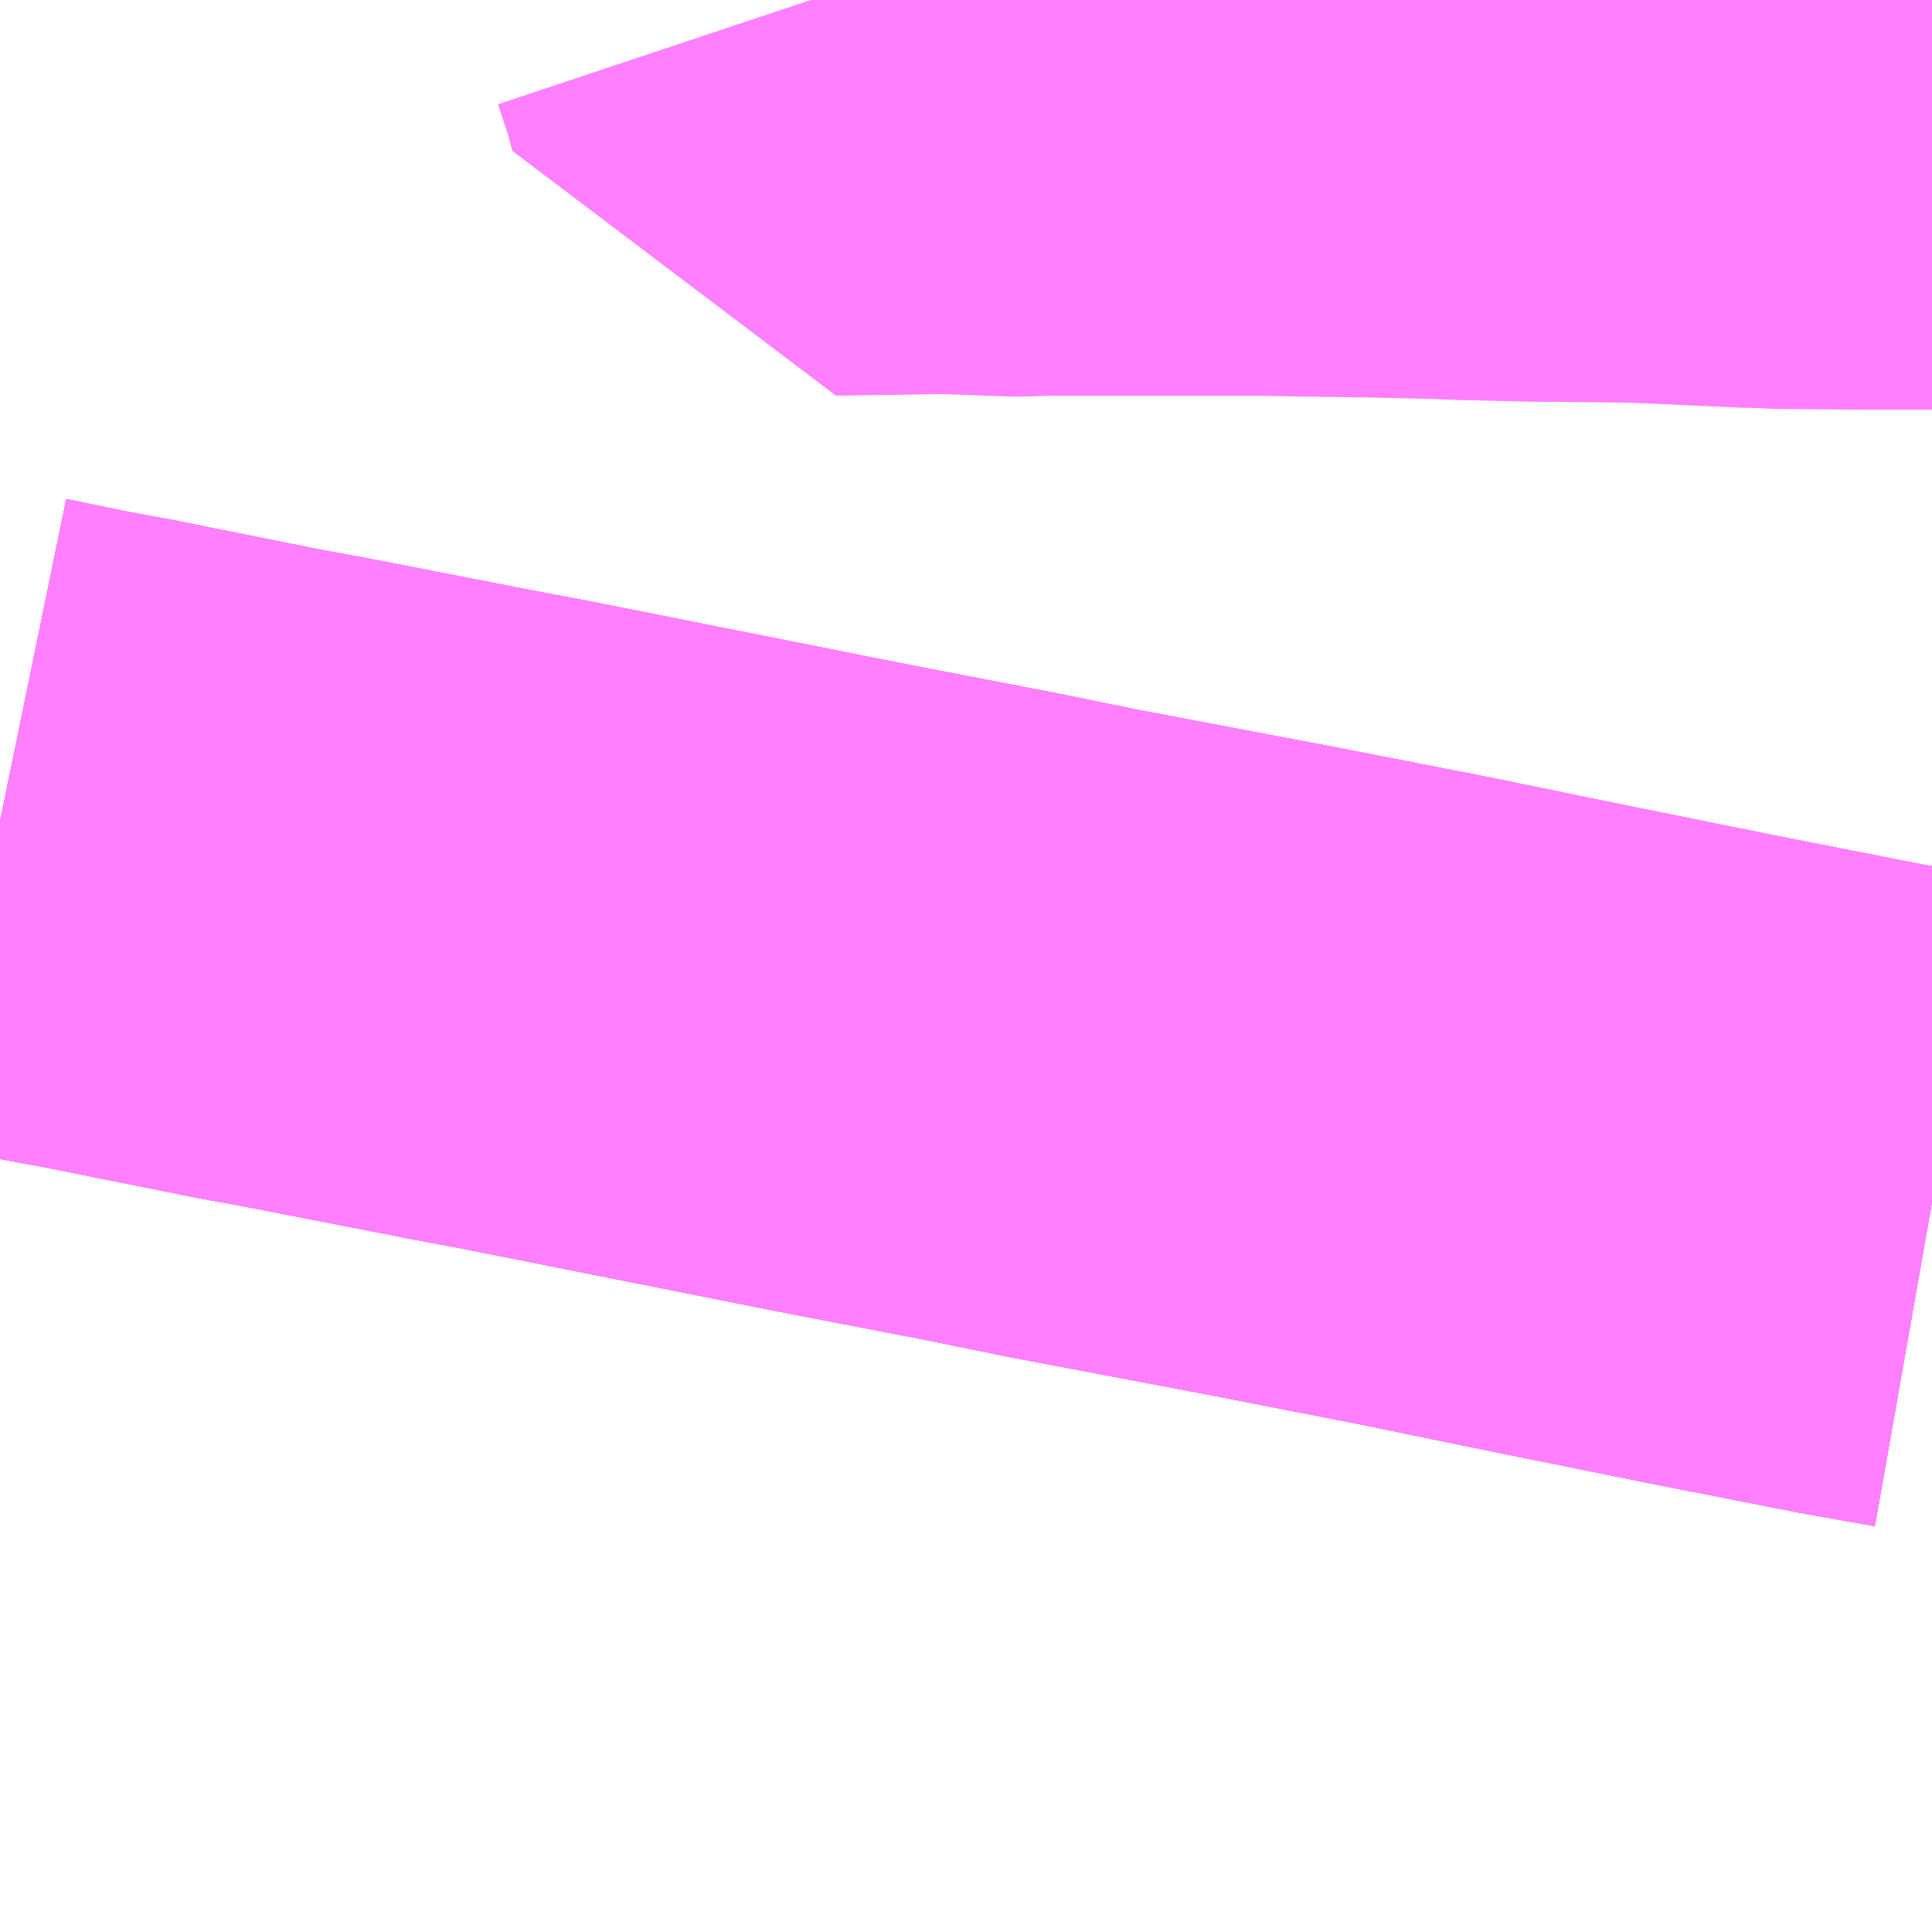 <?xml version="1.0" encoding="UTF-8"?>
<svg  xmlns="http://www.w3.org/2000/svg" xmlns:xlink="http://www.w3.org/1999/xlink" xmlns:go="http://purl.org/svgmap/profile" property="N07_001,N07_002,N07_003,N07_004,N07_005,N07_006,N07_007" viewBox="13680.176 -3528.809 2.197 2.197" go:dataArea="13680.17578125 -3528.80859375 2.197265625 2.197265625" >
<globalCoordinateSystem srsName="http://purl.org/crs/84" transform="matrix(100.0,0.0,0.0,-100.0,0.0,0.0)" />
<defs>
 <g id="p0" >
  <circle cx="0.0" cy="0.0" r="3" stroke="green" stroke-width="0.75" vector-effect="non-scaling-stroke" />
 </g>
</defs>
<g fill="none" fill-rule="evenodd" stroke="#FF00FF" stroke-width="0.75" opacity="0.5" vector-effect="non-scaling-stroke" stroke-linejoin="bevel" >
<path content="1,JRバス関東（株）,ドリーム福井号,2.0,2.0,2.0," xlink:title="1" d="M13682.373,-3527.443L13682.339,-3527.449L13682.289,-3527.458L13682.121,-3527.491L13681.933,-3527.529L13681.797,-3527.557L13681.623,-3527.591L13681.396,-3527.634L13681.303,-3527.653L13681.137,-3527.685L13680.765,-3527.759L13680.732,-3527.765L13680.527,-3527.805L13680.467,-3527.816L13680.303,-3527.849L13680.249,-3527.859L13680.176,-3527.874"/>
<path content="1,JRバス関東（株）,プレミアム中央ドリーム号/中央ドリーム号/プレミアムドリーム号/ドリーム号/レディースドリーム号/プレミアムレディース,9.4,12.0,12.0," xlink:title="1" d="M13682.373,-3527.443L13682.339,-3527.449L13682.289,-3527.458L13682.121,-3527.491L13681.933,-3527.529L13681.797,-3527.557L13681.623,-3527.591L13681.396,-3527.634L13681.303,-3527.653L13681.137,-3527.685L13680.765,-3527.759L13680.732,-3527.765L13680.527,-3527.805L13680.467,-3527.816L13680.303,-3527.849L13680.249,-3527.859L13680.176,-3527.874"/>
<path content="1,JRバス関東（株）,東海道昼特急号/中央道昼特急号/青春昼特急号/プレミアム昼特急号,7.2,9.0,9.0," xlink:title="1" d="M13682.373,-3527.443L13682.339,-3527.449L13682.289,-3527.458L13682.121,-3527.491L13681.933,-3527.529L13681.797,-3527.557L13681.623,-3527.591L13681.396,-3527.634L13681.303,-3527.653L13681.137,-3527.685L13680.765,-3527.759L13680.732,-3527.765L13680.527,-3527.805L13680.467,-3527.816L13680.303,-3527.849L13680.249,-3527.859L13680.176,-3527.874"/>
<path content="1,JRバス関東（株）,青春中央ドリーム号/青春中央エコドリーム号/青春ドリーム号/青春レディースドリーム号/青春エコドリーム号/超得割青春号,10.0,14.0,14.0," xlink:title="1" d="M13682.373,-3527.443L13682.339,-3527.449L13682.289,-3527.458L13682.121,-3527.491L13681.933,-3527.529L13681.797,-3527.557L13681.623,-3527.591L13681.396,-3527.634L13681.303,-3527.653L13681.137,-3527.685L13680.765,-3527.759L13680.732,-3527.765L13680.527,-3527.805L13680.467,-3527.816L13680.303,-3527.849L13680.249,-3527.859L13680.176,-3527.874"/>
<path content="1,JR東海バス（株）,ひだ高山号,9.0,9.0,9.0," xlink:title="1" d="M13682.373,-3527.443L13682.339,-3527.449L13682.289,-3527.458L13682.121,-3527.491L13681.933,-3527.529L13681.797,-3527.557L13681.623,-3527.591L13681.396,-3527.634L13681.303,-3527.653L13681.137,-3527.685L13680.765,-3527.759L13680.732,-3527.765L13680.527,-3527.805L13680.467,-3527.816L13680.303,-3527.849L13680.249,-3527.859L13680.176,-3527.874"/>
<path content="1,JR東海バス（株）,北陸ドリーム名古屋号,1.5,1.5,1.5," xlink:title="1" d="M13680.176,-3527.874L13680.249,-3527.859L13680.303,-3527.849L13680.467,-3527.816L13680.527,-3527.805L13680.732,-3527.765L13680.765,-3527.759L13681.137,-3527.685L13681.303,-3527.653L13681.396,-3527.634L13681.623,-3527.591L13681.797,-3527.557L13681.933,-3527.529L13682.121,-3527.491L13682.289,-3527.458L13682.339,-3527.449L13682.373,-3527.443"/>
<path content="1,JR東海バス（株）,北陸道特急バス福井線,8.0,8.0,8.0," xlink:title="1" d="M13682.373,-3527.443L13682.339,-3527.449L13682.289,-3527.458L13682.121,-3527.491L13681.933,-3527.529L13681.797,-3527.557L13681.623,-3527.591L13681.396,-3527.634L13681.303,-3527.653L13681.137,-3527.685L13680.765,-3527.759L13680.732,-3527.765L13680.527,-3527.805L13680.467,-3527.816L13680.303,-3527.849L13680.249,-3527.859L13680.176,-3527.874"/>
<path content="1,JR東海バス（株）,北陸道特急バス金沢線,10.0,10.0,10.0," xlink:title="1" d="M13680.176,-3527.874L13680.249,-3527.859L13680.303,-3527.849L13680.467,-3527.816L13680.527,-3527.805L13680.732,-3527.765L13680.765,-3527.759L13681.137,-3527.685L13681.303,-3527.653L13681.396,-3527.634L13681.623,-3527.591L13681.797,-3527.557L13681.933,-3527.529L13682.121,-3527.491L13682.289,-3527.458L13682.339,-3527.449L13682.373,-3527.443"/>
<path content="1,JR東海バス（株）,名神ハイウェイバス_02_on,29.0,29.0,29.0," xlink:title="1" d="M13682.373,-3527.443L13682.339,-3527.449L13682.289,-3527.458L13682.121,-3527.491L13681.933,-3527.529L13681.797,-3527.557L13681.623,-3527.591L13681.396,-3527.634L13681.303,-3527.653L13681.137,-3527.685L13680.765,-3527.759L13680.732,-3527.765L13680.527,-3527.805L13680.467,-3527.816L13680.303,-3527.849L13680.249,-3527.859L13680.176,-3527.874"/>
<path content="1,JR東海バス（株）,名神ハイウェイバス_04_on,29.0,29.0,29.0," xlink:title="1" d="M13682.373,-3527.443L13682.339,-3527.449L13682.289,-3527.458L13682.121,-3527.491L13681.933,-3527.529L13681.797,-3527.557L13681.623,-3527.591L13681.396,-3527.634L13681.303,-3527.653L13681.137,-3527.685L13680.765,-3527.759L13680.732,-3527.765L13680.527,-3527.805L13680.467,-3527.816L13680.303,-3527.849L13680.249,-3527.859L13680.176,-3527.874"/>
<path content="1,イルカ交通（株）,名古屋行高速バス,3.0,3.0,3.0," xlink:title="1" d="M13682.373,-3527.443L13682.339,-3527.449L13682.289,-3527.458L13682.121,-3527.491L13681.933,-3527.529L13681.797,-3527.557L13681.623,-3527.591L13681.396,-3527.634L13681.303,-3527.653L13681.137,-3527.685L13680.765,-3527.759L13680.732,-3527.765L13680.527,-3527.805L13680.467,-3527.816L13680.303,-3527.849L13680.249,-3527.859L13680.176,-3527.874"/>
<path content="1,ロウズ観光（株）,岡山・倉敷～東京,1.0,1.0,1.0," xlink:title="1" d="M13680.176,-3527.874L13680.249,-3527.859L13680.303,-3527.849L13680.467,-3527.816L13680.527,-3527.805L13680.732,-3527.765L13680.765,-3527.759L13681.137,-3527.685L13681.303,-3527.653L13681.396,-3527.634L13681.623,-3527.591L13681.797,-3527.557L13681.933,-3527.529L13682.121,-3527.491L13682.289,-3527.458L13682.339,-3527.449L13682.373,-3527.443"/>
<path content="1,下津井電鉄（株）,岡山～東京線,1.0,1.0,1.0," xlink:title="1" d="M13680.176,-3527.874L13680.249,-3527.859L13680.303,-3527.849L13680.467,-3527.816L13680.527,-3527.805L13680.732,-3527.765L13680.765,-3527.759L13681.137,-3527.685L13681.303,-3527.653L13681.396,-3527.634L13681.623,-3527.591L13681.797,-3527.557L13681.933,-3527.529L13682.121,-3527.491L13682.289,-3527.458L13682.339,-3527.449L13682.373,-3527.443"/>
<path content="1,両備ホールディングス（株）,マスカット　倉敷～新宿線,1.0,1.0,1.0," xlink:title="1" d="M13680.176,-3527.874L13680.249,-3527.859L13680.303,-3527.849L13680.467,-3527.816L13680.527,-3527.805L13680.732,-3527.765L13680.765,-3527.759L13681.137,-3527.685L13681.303,-3527.653L13681.396,-3527.634L13681.623,-3527.591L13681.797,-3527.557L13681.933,-3527.529L13682.121,-3527.491L13682.289,-3527.458L13682.339,-3527.449L13682.373,-3527.443"/>
<path content="1,中国JRバス（株）,津和野・益田・浜田・三次～東京　いわみエクスプレス,1.0,1.0,1.0," xlink:title="1" d="M13680.176,-3527.874L13680.249,-3527.859L13680.303,-3527.849L13680.467,-3527.816L13680.527,-3527.805L13680.732,-3527.765L13680.765,-3527.759L13681.137,-3527.685L13681.303,-3527.653L13681.396,-3527.634L13681.623,-3527.591L13681.797,-3527.557L13681.933,-3527.529L13682.121,-3527.491L13682.289,-3527.458L13682.339,-3527.449L13682.373,-3527.443"/>
<path content="1,九州産交バス（株）,熊本⇔名古屋,1.0,1.0,1.0," xlink:title="1" d="M13682.373,-3527.443L13682.339,-3527.449L13682.289,-3527.458L13682.121,-3527.491L13681.933,-3527.529L13681.797,-3527.557L13681.623,-3527.591L13681.396,-3527.634L13681.303,-3527.653L13681.137,-3527.685L13680.765,-3527.759L13680.732,-3527.765L13680.527,-3527.805L13680.467,-3527.816L13680.303,-3527.849L13680.249,-3527.859L13680.176,-3527.874"/>
<path content="1,亀の井バス（株）,大分⇔名古屋,1.0,1.0,1.0," xlink:title="1" d="M13680.176,-3527.874L13680.249,-3527.859L13680.303,-3527.849L13680.467,-3527.816L13680.527,-3527.805L13680.732,-3527.765L13680.765,-3527.759L13681.137,-3527.685L13681.303,-3527.653L13681.396,-3527.634L13681.623,-3527.591L13681.797,-3527.557L13681.933,-3527.529L13682.121,-3527.491L13682.289,-3527.458L13682.339,-3527.449L13682.373,-3527.443"/>
<path content="1,京成バス（株）,神戸・大阪～東京ディズニーリゾート・海浜幕張・千葉中央駅,0.5,0.5,0.5," xlink:title="1" d="M13680.176,-3527.874L13680.249,-3527.859L13680.303,-3527.849L13680.467,-3527.816L13680.527,-3527.805L13680.732,-3527.765L13680.765,-3527.759L13681.137,-3527.685L13681.303,-3527.653L13681.396,-3527.634L13681.623,-3527.591L13681.797,-3527.557L13681.933,-3527.529L13682.121,-3527.491L13682.289,-3527.458L13682.339,-3527.449L13682.373,-3527.443"/>
<path content="1,京王バス南（株）,新宿・渋谷～大阪（阪急梅田）線,1.0,1.0,1.0," xlink:title="1" d="M13680.176,-3527.874L13680.249,-3527.859L13680.303,-3527.849L13680.467,-3527.816L13680.527,-3527.805L13680.732,-3527.765L13680.765,-3527.759L13681.137,-3527.685L13681.303,-3527.653L13681.396,-3527.634L13681.623,-3527.591L13681.797,-3527.557L13681.933,-3527.529L13682.121,-3527.491L13682.289,-3527.458L13682.339,-3527.449L13682.373,-3527.443"/>
<path content="1,京福バス（株）,名古屋線,2.0,2.0,2.0," xlink:title="1" d="M13682.373,-3527.443L13682.339,-3527.449L13682.289,-3527.458L13682.121,-3527.491L13681.933,-3527.529L13681.797,-3527.557L13681.623,-3527.591L13681.396,-3527.634L13681.303,-3527.653L13681.137,-3527.685L13680.765,-3527.759L13680.732,-3527.765L13680.527,-3527.805L13680.467,-3527.816L13680.303,-3527.849L13680.249,-3527.859L13680.176,-3527.874"/>
<path content="1,京福バス（株）,東京線,3.0,3.0,3.0," xlink:title="1" d="M13680.176,-3527.874L13680.249,-3527.859L13680.303,-3527.849L13680.467,-3527.816L13680.527,-3527.805L13680.732,-3527.765L13680.765,-3527.759L13681.137,-3527.685L13681.303,-3527.653L13681.396,-3527.634L13681.623,-3527.591L13681.797,-3527.557L13681.933,-3527.529L13682.121,-3527.491L13682.289,-3527.458L13682.339,-3527.449L13682.373,-3527.443"/>
<path content="1,京都交通（株）,舞鶴・綾部・福知山～東京,1.0,1.0,1.0," xlink:title="1" d="M13680.176,-3527.874L13680.249,-3527.859L13680.303,-3527.849L13680.467,-3527.816L13680.527,-3527.805L13680.732,-3527.765L13680.765,-3527.759L13681.137,-3527.685L13681.303,-3527.653L13681.396,-3527.634L13681.623,-3527.591L13681.797,-3527.557L13681.933,-3527.529L13682.121,-3527.491L13682.289,-3527.458L13682.339,-3527.449L13682.373,-3527.443"/>
<path content="1,伊予鉄道（株）,オレンジライナーえひめ　八幡浜・松山⇔東京,1.0,1.0,1.0," xlink:title="1" d="M13680.176,-3527.874L13680.249,-3527.859L13680.303,-3527.849L13680.467,-3527.816L13680.527,-3527.805L13680.732,-3527.765L13680.765,-3527.759L13681.137,-3527.685L13681.303,-3527.653L13681.396,-3527.634L13681.623,-3527.591L13681.797,-3527.557L13681.933,-3527.529L13682.121,-3527.491L13682.289,-3527.458L13682.339,-3527.449L13682.373,-3527.443"/>
<path content="1,伊那バス（株）,京都・大阪線,2.0,2.0,2.0," xlink:title="1" d="M13680.176,-3527.874L13680.249,-3527.859L13680.303,-3527.849L13680.467,-3527.816L13680.527,-3527.805L13680.732,-3527.765L13680.765,-3527.759L13681.137,-3527.685L13681.303,-3527.653L13681.396,-3527.634L13681.623,-3527.591L13681.797,-3527.557L13681.933,-3527.529L13682.121,-3527.491L13682.289,-3527.458L13682.339,-3527.449L13682.373,-3527.443"/>
<path content="1,信南交通（株）,大阪線,2.0,2.0,2.0," xlink:title="1" d="M13680.176,-3527.874L13680.249,-3527.859L13680.303,-3527.849L13680.467,-3527.816L13680.527,-3527.805L13680.732,-3527.765L13680.765,-3527.759L13681.137,-3527.685L13681.303,-3527.653L13681.396,-3527.634L13681.623,-3527.591L13681.797,-3527.557L13681.933,-3527.529L13682.121,-3527.491L13682.289,-3527.458L13682.339,-3527.449L13682.373,-3527.443"/>
<path content="1,加越能鉄道（株）,岐阜・名古屋行き（高速バス）,2.0,2.0,2.0," xlink:title="1" d="M13682.373,-3527.443L13682.339,-3527.449L13682.289,-3527.458L13682.121,-3527.491L13681.933,-3527.529L13681.797,-3527.557L13681.623,-3527.591L13681.396,-3527.634L13681.303,-3527.653L13681.137,-3527.685L13680.765,-3527.759L13680.732,-3527.765L13680.527,-3527.805L13680.467,-3527.816L13680.303,-3527.849L13680.249,-3527.859L13680.176,-3527.874"/>
<path content="1,北陸鉄道（株）,高速バス　金沢⇔名古屋,10.0,10.0,10.0," xlink:title="1" d="M13680.176,-3527.874L13680.249,-3527.859L13680.303,-3527.849L13680.467,-3527.816L13680.527,-3527.805L13680.732,-3527.765L13680.765,-3527.759L13681.137,-3527.685L13681.303,-3527.653L13681.396,-3527.634L13681.623,-3527.591L13681.797,-3527.557L13681.933,-3527.529L13682.121,-3527.491L13682.289,-3527.458L13682.339,-3527.449L13682.373,-3527.443"/>
<path content="1,北陸鉄道（株）,高速バス　金沢⇔横浜,1.0,1.0,1.0," xlink:title="1" d="M13680.176,-3527.874L13680.249,-3527.859L13680.303,-3527.849L13680.467,-3527.816L13680.527,-3527.805L13680.732,-3527.765L13680.765,-3527.759L13681.137,-3527.685L13681.303,-3527.653L13681.396,-3527.634L13681.623,-3527.591L13681.797,-3527.557L13681.933,-3527.529L13682.121,-3527.491L13682.289,-3527.458L13682.339,-3527.449L13682.373,-3527.443"/>
<path content="1,千曲バス（株）,軽井沢・佐久・小諸・上田～京都・大阪,1.0,1.0,1.0," xlink:title="1" d="M13680.176,-3527.874L13680.249,-3527.859L13680.303,-3527.849L13680.467,-3527.816L13680.527,-3527.805L13680.732,-3527.765L13680.765,-3527.759L13681.137,-3527.685L13681.303,-3527.653L13681.396,-3527.634L13681.623,-3527.591L13681.797,-3527.557L13681.933,-3527.529L13682.121,-3527.491L13682.289,-3527.458L13682.339,-3527.449L13682.373,-3527.443"/>
<path content="1,南海バス（株）,大阪（なんば）・京都⇔長野・湯田中（志賀）,1.0,1.0,1.0," xlink:title="1" d="M13680.176,-3527.874L13680.249,-3527.859L13680.303,-3527.849L13680.467,-3527.816L13680.527,-3527.805L13680.732,-3527.765L13680.765,-3527.759L13681.137,-3527.685L13681.303,-3527.653L13681.396,-3527.634L13681.623,-3527.591L13681.797,-3527.557L13681.933,-3527.529L13682.121,-3527.491L13682.289,-3527.458L13682.339,-3527.449L13682.373,-3527.443"/>
<path content="1,名鉄バス（株）,丹陽線,15.5,15.0,15.0," xlink:title="1" d="M13681.098,-3528.809L13681.101,-3528.8L13681.106,-3528.785L13681.113,-3528.764L13681.121,-3528.734L13681.252,-3528.736L13681.333,-3528.733L13681.335,-3528.733L13681.358,-3528.734L13681.467,-3528.734L13681.589,-3528.734L13681.6,-3528.734L13681.612,-3528.734L13681.662,-3528.733L13681.737,-3528.732L13681.819,-3528.73L13681.845,-3528.729L13681.931,-3528.727L13681.939,-3528.727L13681.949,-3528.727L13681.952,-3528.727L13682.04,-3528.726L13682.173,-3528.72L13682.185,-3528.72L13682.195,-3528.719L13682.305,-3528.718L13682.373,-3528.718"/>
<path content="1,名鉄バス（株）,名古屋～京都_02_on,16.0,16.0,16.0," xlink:title="1" d="M13682.373,-3527.443L13682.339,-3527.449L13682.289,-3527.458L13682.121,-3527.491L13681.933,-3527.529L13681.797,-3527.557L13681.623,-3527.591L13681.396,-3527.634L13681.303,-3527.653L13681.137,-3527.685L13680.765,-3527.759L13680.732,-3527.765L13680.527,-3527.805L13680.467,-3527.816L13680.303,-3527.849L13680.249,-3527.859L13680.176,-3527.874"/>
<path content="1,名鉄バス（株）,名古屋～富山,6.0,6.0,6.0," xlink:title="1" d="M13682.373,-3527.443L13682.339,-3527.449L13682.289,-3527.458L13682.121,-3527.491L13681.933,-3527.529L13681.797,-3527.557L13681.623,-3527.591L13681.396,-3527.634L13681.303,-3527.653L13681.137,-3527.685L13680.765,-3527.759L13680.732,-3527.765L13680.527,-3527.805L13680.467,-3527.816L13680.303,-3527.849L13680.249,-3527.859L13680.176,-3527.874"/>
<path content="1,名鉄バス（株）,名古屋～福井,8.0,8.0,8.0," xlink:title="1" d="M13682.373,-3527.443L13682.339,-3527.449L13682.289,-3527.458L13682.121,-3527.491L13681.933,-3527.529L13681.797,-3527.557L13681.623,-3527.591L13681.396,-3527.634L13681.303,-3527.653L13681.137,-3527.685L13680.765,-3527.759L13680.732,-3527.765L13680.527,-3527.805L13680.467,-3527.816L13680.303,-3527.849L13680.249,-3527.859L13680.176,-3527.874"/>
<path content="1,名鉄バス（株）,名古屋～金沢,10.0,10.0,10.0," xlink:title="1" d="M13682.373,-3527.443L13682.339,-3527.449L13682.289,-3527.458L13682.121,-3527.491L13681.933,-3527.529L13681.797,-3527.557L13681.623,-3527.591L13681.396,-3527.634L13681.303,-3527.653L13681.137,-3527.685L13680.765,-3527.759L13680.732,-3527.765L13680.527,-3527.805L13680.467,-3527.816L13680.303,-3527.849L13680.249,-3527.859L13680.176,-3527.874"/>
<path content="1,名鉄バス（株）,名古屋～高山,9.0,9.0,9.0," xlink:title="1" d="M13682.373,-3527.443L13682.339,-3527.449L13682.289,-3527.458L13682.121,-3527.491L13681.933,-3527.529L13681.797,-3527.557L13681.623,-3527.591L13681.396,-3527.634L13681.303,-3527.653L13681.137,-3527.685L13680.765,-3527.759L13680.732,-3527.765L13680.527,-3527.805L13680.467,-3527.816L13680.303,-3527.849L13680.249,-3527.859L13680.176,-3527.874"/>
<path content="1,名鉄バス（株）,都市間高速バス関・美濃線_01_on,11.0,11.0,11.0," xlink:title="1" d="M13682.373,-3527.443L13682.339,-3527.449L13682.289,-3527.458L13682.121,-3527.491L13681.933,-3527.529L13681.797,-3527.557L13681.623,-3527.591L13681.396,-3527.634L13681.303,-3527.653L13681.137,-3527.685L13680.765,-3527.759L13680.732,-3527.765L13680.527,-3527.805L13680.467,-3527.816L13680.303,-3527.849L13680.249,-3527.859L13680.176,-3527.874"/>
<path content="1,名鉄バス（株）,都市間高速バス関・美濃線_02_on,11.0,11.0,11.0," xlink:title="1" d="M13682.373,-3527.443L13682.339,-3527.449L13682.289,-3527.458L13682.121,-3527.491L13681.933,-3527.529L13681.797,-3527.557L13681.623,-3527.591L13681.396,-3527.634L13681.303,-3527.653L13681.137,-3527.685L13680.765,-3527.759L13680.732,-3527.765L13680.527,-3527.805L13680.467,-3527.816L13680.303,-3527.849L13680.249,-3527.859L13680.176,-3527.874"/>
<path content="1,名阪近鉄バス（株）,名古屋～京都_02_on,29.0,29.0,29.0," xlink:title="1" d="M13682.373,-3527.443L13682.339,-3527.449L13682.289,-3527.458L13682.121,-3527.491L13681.933,-3527.529L13681.797,-3527.557L13681.623,-3527.591L13681.396,-3527.634L13681.303,-3527.653L13681.137,-3527.685L13680.765,-3527.759L13680.732,-3527.765L13680.527,-3527.805L13680.467,-3527.816L13680.303,-3527.849L13680.249,-3527.859L13680.176,-3527.874"/>
<path content="1,名阪近鉄バス（株）,名古屋～大阪,29.0,29.0,29.0," xlink:title="1" d="M13682.373,-3527.443L13682.339,-3527.449L13682.289,-3527.458L13682.121,-3527.491L13681.933,-3527.529L13681.797,-3527.557L13681.623,-3527.591L13681.396,-3527.634L13681.303,-3527.653L13681.137,-3527.685L13680.765,-3527.759L13680.732,-3527.765L13680.527,-3527.805L13680.467,-3527.816L13680.303,-3527.849L13680.249,-3527.859L13680.176,-3527.874"/>
<path content="1,国際十王交通（株）,京都・大阪線,1.0,1.0,1.0," xlink:title="1" d="M13682.373,-3527.443L13682.339,-3527.449L13682.289,-3527.458L13682.121,-3527.491L13681.933,-3527.529L13681.797,-3527.557L13681.623,-3527.591L13681.396,-3527.634L13681.303,-3527.653L13681.137,-3527.685L13680.765,-3527.759L13680.732,-3527.765L13680.527,-3527.805L13680.467,-3527.816L13680.303,-3527.849L13680.249,-3527.859L13680.176,-3527.874"/>
<path content="1,大分バス（株）,大分⇔名古屋,1.0,1.0,1.0," xlink:title="1" d="M13680.176,-3527.874L13680.249,-3527.859L13680.303,-3527.849L13680.467,-3527.816L13680.527,-3527.805L13680.732,-3527.765L13680.765,-3527.759L13681.137,-3527.685L13681.303,-3527.653L13681.396,-3527.634L13681.623,-3527.591L13681.797,-3527.557L13681.933,-3527.529L13682.121,-3527.491L13682.289,-3527.458L13682.339,-3527.449L13682.373,-3527.443"/>
<path content="1,大分交通（株）,大分⇔名古屋,1.0,1.0,1.0," xlink:title="1" d="M13680.176,-3527.874L13680.249,-3527.859L13680.303,-3527.849L13680.467,-3527.816L13680.527,-3527.805L13680.732,-3527.765L13680.765,-3527.759L13681.137,-3527.685L13681.303,-3527.653L13681.396,-3527.634L13681.623,-3527.591L13681.797,-3527.557L13681.933,-3527.529L13682.121,-3527.491L13682.289,-3527.458L13682.339,-3527.449L13682.373,-3527.443"/>
<path content="1,宮城交通（株）,仙台～大阪線,1.0,1.0,1.0," xlink:title="1" d="M13682.373,-3527.443L13682.339,-3527.449L13682.289,-3527.458L13682.121,-3527.491L13681.933,-3527.529L13681.797,-3527.557L13681.623,-3527.591L13681.396,-3527.634L13681.303,-3527.653L13681.137,-3527.685L13680.765,-3527.759L13680.732,-3527.765L13680.527,-3527.805L13680.467,-3527.816L13680.303,-3527.849L13680.249,-3527.859L13680.176,-3527.874"/>
<path content="1,富士急山梨バス（株）,FUJIYAMAライナー,1.0,1.0,1.0," xlink:title="1" d="M13680.176,-3527.874L13680.249,-3527.859L13680.303,-3527.849L13680.467,-3527.816L13680.527,-3527.805L13680.732,-3527.765L13680.765,-3527.759L13681.137,-3527.685L13681.303,-3527.653L13681.396,-3527.634L13681.623,-3527.591L13681.797,-3527.557L13681.933,-3527.529L13682.121,-3527.491L13682.289,-3527.458L13682.339,-3527.449L13682.373,-3527.443"/>
<path content="1,富士急行（株）,FUJIYAMAライナー,1.0,1.0,1.0," xlink:title="1" d="M13680.176,-3527.874L13680.249,-3527.859L13680.303,-3527.849L13680.467,-3527.816L13680.527,-3527.805L13680.732,-3527.765L13680.765,-3527.759L13681.137,-3527.685L13681.303,-3527.653L13681.396,-3527.634L13681.623,-3527.591L13681.797,-3527.557L13681.933,-3527.529L13682.121,-3527.491L13682.289,-3527.458L13682.339,-3527.449L13682.373,-3527.443"/>
<path content="1,富士急行（株）,小田原・新松田・沼津～大阪・京都線,1.0,1.0,1.0," xlink:title="1" d="M13682.373,-3527.443L13682.339,-3527.449L13682.289,-3527.458L13682.121,-3527.491L13681.933,-3527.529L13681.797,-3527.557L13681.623,-3527.591L13681.396,-3527.634L13681.303,-3527.653L13681.137,-3527.685L13680.765,-3527.759L13680.732,-3527.765L13680.527,-3527.805L13680.467,-3527.816L13680.303,-3527.849L13680.249,-3527.859L13680.176,-3527.874"/>
<path content="1,富山地方鉄道（株）,名古屋（高速バス）,6.0,6.0,6.0," xlink:title="1" d="M13680.176,-3527.874L13680.249,-3527.859L13680.303,-3527.849L13680.467,-3527.816L13680.527,-3527.805L13680.732,-3527.765L13680.765,-3527.759L13681.137,-3527.685L13681.303,-3527.653L13681.396,-3527.634L13681.623,-3527.591L13681.797,-3527.557L13681.933,-3527.529L13682.121,-3527.491L13682.289,-3527.458L13682.339,-3527.449L13682.373,-3527.443"/>
<path content="1,山梨交通（株）,甲府～京都・大阪線,2.0,2.0,2.0," xlink:title="1" d="M13680.176,-3527.874L13680.249,-3527.859L13680.303,-3527.849L13680.467,-3527.816L13680.527,-3527.805L13680.732,-3527.765L13680.765,-3527.759L13681.137,-3527.685L13681.303,-3527.653L13681.396,-3527.634L13681.623,-3527.591L13681.797,-3527.557L13681.933,-3527.529L13682.121,-3527.491L13682.289,-3527.458L13682.339,-3527.449L13682.373,-3527.443"/>
<path content="1,山陽電気鉄道（株）,レッツ号　神戸・大阪・京都～東京（立川）線,1.0,1.0,1.0," xlink:title="1" d="M13680.176,-3527.874L13680.249,-3527.859L13680.303,-3527.849L13680.467,-3527.816L13680.527,-3527.805L13680.732,-3527.765L13680.765,-3527.759L13681.137,-3527.685L13681.303,-3527.653L13681.396,-3527.634L13681.623,-3527.591L13681.797,-3527.557L13681.933,-3527.529L13682.121,-3527.491L13682.289,-3527.458L13682.339,-3527.449L13682.373,-3527.443"/>
<path content="1,岐阜乗合自動車（株）,高速名古屋線,11.0,11.0,11.0," xlink:title="1" d="M13682.373,-3527.443L13682.339,-3527.449L13682.289,-3527.458L13682.121,-3527.491L13681.933,-3527.529L13681.797,-3527.557L13681.623,-3527.591L13681.396,-3527.634L13681.303,-3527.653L13681.137,-3527.685L13680.765,-3527.759L13680.732,-3527.765L13680.527,-3527.805L13680.467,-3527.816L13680.303,-3527.849L13680.249,-3527.859L13680.176,-3527.874"/>
<path content="1,岐阜乗合自動車（株）,高速高岡・氷見線,2.0,2.0,2.0," xlink:title="1" d="M13682.373,-3527.443L13682.339,-3527.449L13682.289,-3527.458L13682.121,-3527.491L13681.933,-3527.529L13681.797,-3527.557L13681.623,-3527.591L13681.396,-3527.634L13681.303,-3527.653L13681.137,-3527.685L13680.765,-3527.759L13680.732,-3527.765L13680.527,-3527.805L13680.467,-3527.816L13680.303,-3527.849L13680.249,-3527.859L13680.176,-3527.874"/>
<path content="1,川中島バス（株）,特急長野～京都・大阪線,2.0,2.0,2.0," xlink:title="1" d="M13680.176,-3527.874L13680.249,-3527.859L13680.303,-3527.849L13680.467,-3527.816L13680.527,-3527.805L13680.732,-3527.765L13680.765,-3527.759L13681.137,-3527.685L13681.303,-3527.653L13681.396,-3527.634L13681.623,-3527.591L13681.797,-3527.557L13681.933,-3527.529L13682.121,-3527.491L13682.289,-3527.458L13682.339,-3527.449L13682.373,-3527.443"/>
<path content="1,日本中央バス（株）,シルクライナー,5.0,5.0,5.0," xlink:title="1" d="M13680.176,-3527.874L13680.249,-3527.859L13680.303,-3527.849L13680.467,-3527.816L13680.527,-3527.805L13680.732,-3527.765L13680.765,-3527.759L13681.137,-3527.685L13681.303,-3527.653L13681.396,-3527.634L13681.623,-3527.591L13681.797,-3527.557L13681.933,-3527.529L13682.121,-3527.491L13682.289,-3527.458L13682.339,-3527.449L13682.373,-3527.443"/>
<path content="1,松本電気鉄道（株）,特急松本大阪線,2.0,2.0,2.0," xlink:title="1" d="M13680.176,-3527.874L13680.249,-3527.859L13680.303,-3527.849L13680.467,-3527.816L13680.527,-3527.805L13680.732,-3527.765L13680.765,-3527.759L13681.137,-3527.685L13681.303,-3527.653L13681.396,-3527.634L13681.623,-3527.591L13681.797,-3527.557L13681.933,-3527.529L13682.121,-3527.491L13682.289,-3527.458L13682.339,-3527.449L13682.373,-3527.443"/>
<path content="1,江ノ電バス藤沢,横浜・鎌倉・藤沢～金沢線,1.0,1.0,1.0," xlink:title="1" d="M13682.373,-3527.443L13682.339,-3527.449L13682.289,-3527.458L13682.121,-3527.491L13681.933,-3527.529L13681.797,-3527.557L13681.623,-3527.591L13681.396,-3527.634L13681.303,-3527.653L13681.137,-3527.685L13680.765,-3527.759L13680.732,-3527.765L13680.527,-3527.805L13680.467,-3527.816L13680.303,-3527.849L13680.249,-3527.859L13680.176,-3527.874"/>
<path content="1,濃飛乗合自動車（株）,名古屋線,3.0,3.0,3.0," xlink:title="1" d="M13682.373,-3527.443L13682.339,-3527.449L13682.289,-3527.458L13682.121,-3527.491L13681.933,-3527.529L13681.797,-3527.557L13681.623,-3527.591L13681.396,-3527.634L13681.303,-3527.653L13681.137,-3527.685L13680.765,-3527.759L13680.732,-3527.765L13680.527,-3527.805L13680.467,-3527.816L13680.303,-3527.849L13680.249,-3527.859L13680.176,-3527.874"/>
<path content="1,石見交通（株）,いわみEX　東京線,1.0,1.0,1.0," xlink:title="1" d="M13680.176,-3527.874L13680.249,-3527.859L13680.303,-3527.849L13680.467,-3527.816L13680.527,-3527.805L13680.732,-3527.765L13680.765,-3527.759L13681.137,-3527.685L13681.303,-3527.653L13681.396,-3527.634L13681.623,-3527.591L13681.797,-3527.557L13681.933,-3527.529L13682.121,-3527.491L13682.289,-3527.458L13682.339,-3527.449L13682.373,-3527.443"/>
<path content="1,福井鉄道（株）,福井⇔名古屋,8.0,8.0,8.0," xlink:title="1" d="M13682.373,-3527.443L13682.339,-3527.449L13682.289,-3527.458L13682.121,-3527.491L13681.933,-3527.529L13681.797,-3527.557L13681.623,-3527.591L13681.396,-3527.634L13681.303,-3527.653L13681.137,-3527.685L13680.765,-3527.759L13680.732,-3527.765L13680.527,-3527.805L13680.467,-3527.816L13680.303,-3527.849L13680.249,-3527.859L13680.176,-3527.874"/>
<path content="1,福井鉄道（株）,福井⇔東京,3.0,3.0,3.0," xlink:title="1" d="M13680.176,-3527.874L13680.249,-3527.859L13680.303,-3527.849L13680.467,-3527.816L13680.527,-3527.805L13680.732,-3527.765L13680.765,-3527.759L13681.137,-3527.685L13681.303,-3527.653L13681.396,-3527.634L13681.623,-3527.591L13681.797,-3527.557L13681.933,-3527.529L13682.121,-3527.491L13682.289,-3527.458L13682.339,-3527.449L13682.373,-3527.443"/>
<path content="1,立川バス（株）,立川駅～京都・大阪～神戸三宮線,1.0,1.0,1.0," xlink:title="1" d="M13680.176,-3527.874L13680.249,-3527.859L13680.303,-3527.849L13680.467,-3527.816L13680.527,-3527.805L13680.732,-3527.765L13680.765,-3527.759L13681.137,-3527.685L13681.303,-3527.653L13681.396,-3527.634L13681.623,-3527.591L13681.797,-3527.557L13681.933,-3527.529L13682.121,-3527.491L13682.289,-3527.458L13682.339,-3527.449L13682.373,-3527.443"/>
<path content="1,西日本鉄道（株）,福岡・北九州　～　名古屋,1.0,1.0,1.0," xlink:title="1" d="M13682.373,-3527.443L13682.339,-3527.449L13682.289,-3527.458L13682.121,-3527.491L13681.933,-3527.529L13681.797,-3527.557L13681.623,-3527.591L13681.396,-3527.634L13681.303,-3527.653L13681.137,-3527.685L13680.765,-3527.759L13680.732,-3527.765L13680.527,-3527.805L13680.467,-3527.816L13680.303,-3527.849L13680.249,-3527.859L13680.176,-3527.874"/>
<path content="1,西東京バス（株）,オレンジライナー号,1.0,1.0,1.0," xlink:title="1" d="M13680.176,-3527.874L13680.249,-3527.859L13680.303,-3527.849L13680.467,-3527.816L13680.527,-3527.805L13680.732,-3527.765L13680.765,-3527.759L13681.137,-3527.685L13681.303,-3527.653L13681.396,-3527.634L13681.623,-3527.591L13681.797,-3527.557L13681.933,-3527.529L13682.121,-3527.491L13682.289,-3527.458L13682.339,-3527.449L13682.373,-3527.443"/>
<path content="1,西東京バス（株）,ハローブリッジ号,1.0,1.0,1.0," xlink:title="1" d="M13680.176,-3527.874L13680.249,-3527.859L13680.303,-3527.849L13680.467,-3527.816L13680.527,-3527.805L13680.732,-3527.765L13680.765,-3527.759L13681.137,-3527.685L13681.303,-3527.653L13681.396,-3527.634L13681.623,-3527.591L13681.797,-3527.557L13681.933,-3527.529L13682.121,-3527.491L13682.289,-3527.458L13682.339,-3527.449L13682.373,-3527.443"/>
<path content="1,西武バス（株）,三都線,1.0,1.0,1.0," xlink:title="1" d="M13682.373,-3527.443L13682.339,-3527.449L13682.289,-3527.458L13682.121,-3527.491L13681.933,-3527.529L13681.797,-3527.557L13681.623,-3527.591L13681.396,-3527.634L13681.303,-3527.653L13681.137,-3527.685L13680.765,-3527.759L13680.732,-3527.765L13680.527,-3527.805L13680.467,-3527.816L13680.303,-3527.849L13680.249,-3527.859L13680.176,-3527.874"/>
<path content="1,西武観光バス,びわこドリーム号,1.0,1.0,1.0," xlink:title="1" d="M13682.373,-3527.443L13682.339,-3527.449L13682.289,-3527.458L13682.121,-3527.491L13681.933,-3527.529L13681.797,-3527.557L13681.623,-3527.591L13681.396,-3527.634L13681.303,-3527.653L13681.137,-3527.685L13680.765,-3527.759L13680.732,-3527.765L13680.527,-3527.805L13680.467,-3527.816L13680.303,-3527.849L13680.249,-3527.859L13680.176,-3527.874"/>
<path content="1,西肥自動車（株）,ハウステンボス・佐世保～名古屋,1.0,1.0,1.0," xlink:title="1" d="M13682.373,-3527.443L13682.339,-3527.449L13682.289,-3527.458L13682.121,-3527.491L13681.933,-3527.529L13681.797,-3527.557L13681.623,-3527.591L13681.396,-3527.634L13681.303,-3527.653L13681.137,-3527.685L13680.765,-3527.759L13680.732,-3527.765L13680.527,-3527.805L13680.467,-3527.816L13680.303,-3527.849L13680.249,-3527.859L13680.176,-3527.874"/>
<path content="1,諏訪バス（株）,茅野・諏訪・岡谷～大阪線,2.0,2.0,2.0," xlink:title="1" d="M13680.176,-3527.874L13680.249,-3527.859L13680.303,-3527.849L13680.467,-3527.816L13680.527,-3527.805L13680.732,-3527.765L13680.765,-3527.759L13681.137,-3527.685L13681.303,-3527.653L13681.396,-3527.634L13681.623,-3527.591L13681.797,-3527.557L13681.933,-3527.529L13682.121,-3527.491L13682.289,-3527.458L13682.339,-3527.449L13682.373,-3527.443"/>
<path content="1,近鉄バス（株）,大阪・京都⇔上田・小諸・軽井沢,1.0,1.0,1.0," xlink:title="1" d="M13680.176,-3527.874L13680.249,-3527.859L13680.303,-3527.849L13680.467,-3527.816L13680.527,-3527.805L13680.732,-3527.765L13680.765,-3527.759L13681.137,-3527.685L13681.303,-3527.653L13681.396,-3527.634L13681.623,-3527.591L13681.797,-3527.557L13681.933,-3527.529L13682.121,-3527.491L13682.289,-3527.458L13682.339,-3527.449L13682.373,-3527.443"/>
<path content="1,近鉄バス（株）,大阪・京都⇔甲府,2.0,2.0,2.0," xlink:title="1" d="M13680.176,-3527.874L13680.249,-3527.859L13680.303,-3527.849L13680.467,-3527.816L13680.527,-3527.805L13680.732,-3527.765L13680.765,-3527.759L13681.137,-3527.685L13681.303,-3527.653L13681.396,-3527.634L13681.623,-3527.591L13681.797,-3527.557L13681.933,-3527.529L13682.121,-3527.491L13682.289,-3527.458L13682.339,-3527.449L13682.373,-3527.443"/>
<path content="1,近鉄バス（株）,大阪・茨木⇔新宿・八王子,1.0,1.0,1.0," xlink:title="1" d="M13680.176,-3527.874L13680.249,-3527.859L13680.303,-3527.849L13680.467,-3527.816L13680.527,-3527.805L13680.732,-3527.765L13680.765,-3527.759L13681.137,-3527.685L13681.303,-3527.653L13681.396,-3527.634L13681.623,-3527.591L13681.797,-3527.557L13681.933,-3527.529L13682.121,-3527.491L13682.289,-3527.458L13682.339,-3527.449L13682.373,-3527.443"/>
<path content="1,長崎自動車（株）,長崎～名古屋（グラバー号）,1.0,1.0,1.0," xlink:title="1" d="M13682.373,-3527.443L13682.339,-3527.449L13682.289,-3527.458L13682.121,-3527.491L13681.933,-3527.529L13681.797,-3527.557L13681.623,-3527.591L13681.396,-3527.634L13681.303,-3527.653L13681.137,-3527.685L13680.765,-3527.759L13680.732,-3527.765L13680.527,-3527.805L13680.467,-3527.816L13680.303,-3527.849L13680.249,-3527.859L13680.176,-3527.874"/>
<path content="1,長電バス（株）,湯田中・長野～京都・大阪線,1.0,1.0,1.0," xlink:title="1" d="M13680.176,-3527.874L13680.249,-3527.859L13680.303,-3527.849L13680.467,-3527.816L13680.527,-3527.805L13680.732,-3527.765L13680.765,-3527.759L13681.137,-3527.685L13681.303,-3527.653L13681.396,-3527.634L13681.623,-3527.591L13681.797,-3527.557L13681.933,-3527.529L13682.121,-3527.491L13682.289,-3527.458L13682.339,-3527.449L13682.373,-3527.443"/>
<path content="1,阪急バス（株）,伊那・箕輪行（アルペン伊那号）,2.0,2.0,2.0," xlink:title="1" d="M13680.176,-3527.874L13680.249,-3527.859L13680.303,-3527.849L13680.467,-3527.816L13680.527,-3527.805L13680.732,-3527.765L13680.765,-3527.759L13681.137,-3527.685L13681.303,-3527.653L13681.396,-3527.634L13681.623,-3527.591L13681.797,-3527.557L13681.933,-3527.529L13682.121,-3527.491L13682.289,-3527.458L13682.339,-3527.449L13682.373,-3527.443"/>
<path content="1,阪急バス（株）,新宿・渋谷行,1.0,1.0,1.0," xlink:title="1" d="M13680.176,-3527.874L13680.249,-3527.859L13680.303,-3527.849L13680.467,-3527.816L13680.527,-3527.805L13680.732,-3527.765L13680.765,-3527.759L13681.137,-3527.685L13681.303,-3527.653L13681.396,-3527.634L13681.623,-3527.591L13681.797,-3527.557L13681.933,-3527.529L13682.121,-3527.491L13682.289,-3527.458L13682.339,-3527.449L13682.373,-3527.443"/>
<path content="1,阪急バス（株）,松本行（アルペン松本号）,3.0,3.0,3.0," xlink:title="1" d="M13680.176,-3527.874L13680.249,-3527.859L13680.303,-3527.849L13680.467,-3527.816L13680.527,-3527.805L13680.732,-3527.765L13680.765,-3527.759L13681.137,-3527.685L13681.303,-3527.653L13681.396,-3527.634L13681.623,-3527.591L13681.797,-3527.557L13681.933,-3527.529L13682.121,-3527.491L13682.289,-3527.458L13682.339,-3527.449L13682.373,-3527.443"/>
<path content="1,阪急バス（株）,諏訪・茅野行（アルペン諏訪号）,2.0,2.0,2.0," xlink:title="1" d="M13680.176,-3527.874L13680.249,-3527.859L13680.303,-3527.849L13680.467,-3527.816L13680.527,-3527.805L13680.732,-3527.765L13680.765,-3527.759L13681.137,-3527.685L13681.303,-3527.653L13681.396,-3527.634L13681.623,-3527.591L13681.797,-3527.557L13681.933,-3527.529L13682.121,-3527.491L13682.289,-3527.458L13682.339,-3527.449L13682.373,-3527.443"/>
<path content="1,阪急バス（株）,長野行（アルペン長野号）,2.0,2.0,2.0," xlink:title="1" d="M13680.176,-3527.874L13680.249,-3527.859L13680.303,-3527.849L13680.467,-3527.816L13680.527,-3527.805L13680.732,-3527.765L13680.765,-3527.759L13681.137,-3527.685L13681.303,-3527.653L13681.396,-3527.634L13681.623,-3527.591L13681.797,-3527.557L13681.933,-3527.529L13682.121,-3527.491L13682.289,-3527.458L13682.339,-3527.449L13682.373,-3527.443"/>
<path content="1,（株）岐阜バスコミュニティ八幡,高速八幡名古屋線・白川線,2.0,2.0,2.0," xlink:title="1" d="M13682.373,-3527.443L13682.339,-3527.449L13682.289,-3527.458L13682.121,-3527.491L13681.933,-3527.529L13681.797,-3527.557L13681.623,-3527.591L13681.396,-3527.634L13681.303,-3527.653L13681.137,-3527.685L13680.765,-3527.759L13680.732,-3527.765L13680.527,-3527.805L13680.467,-3527.816L13680.303,-3527.849L13680.249,-3527.859L13680.176,-3527.874"/>
</g>
</svg>
